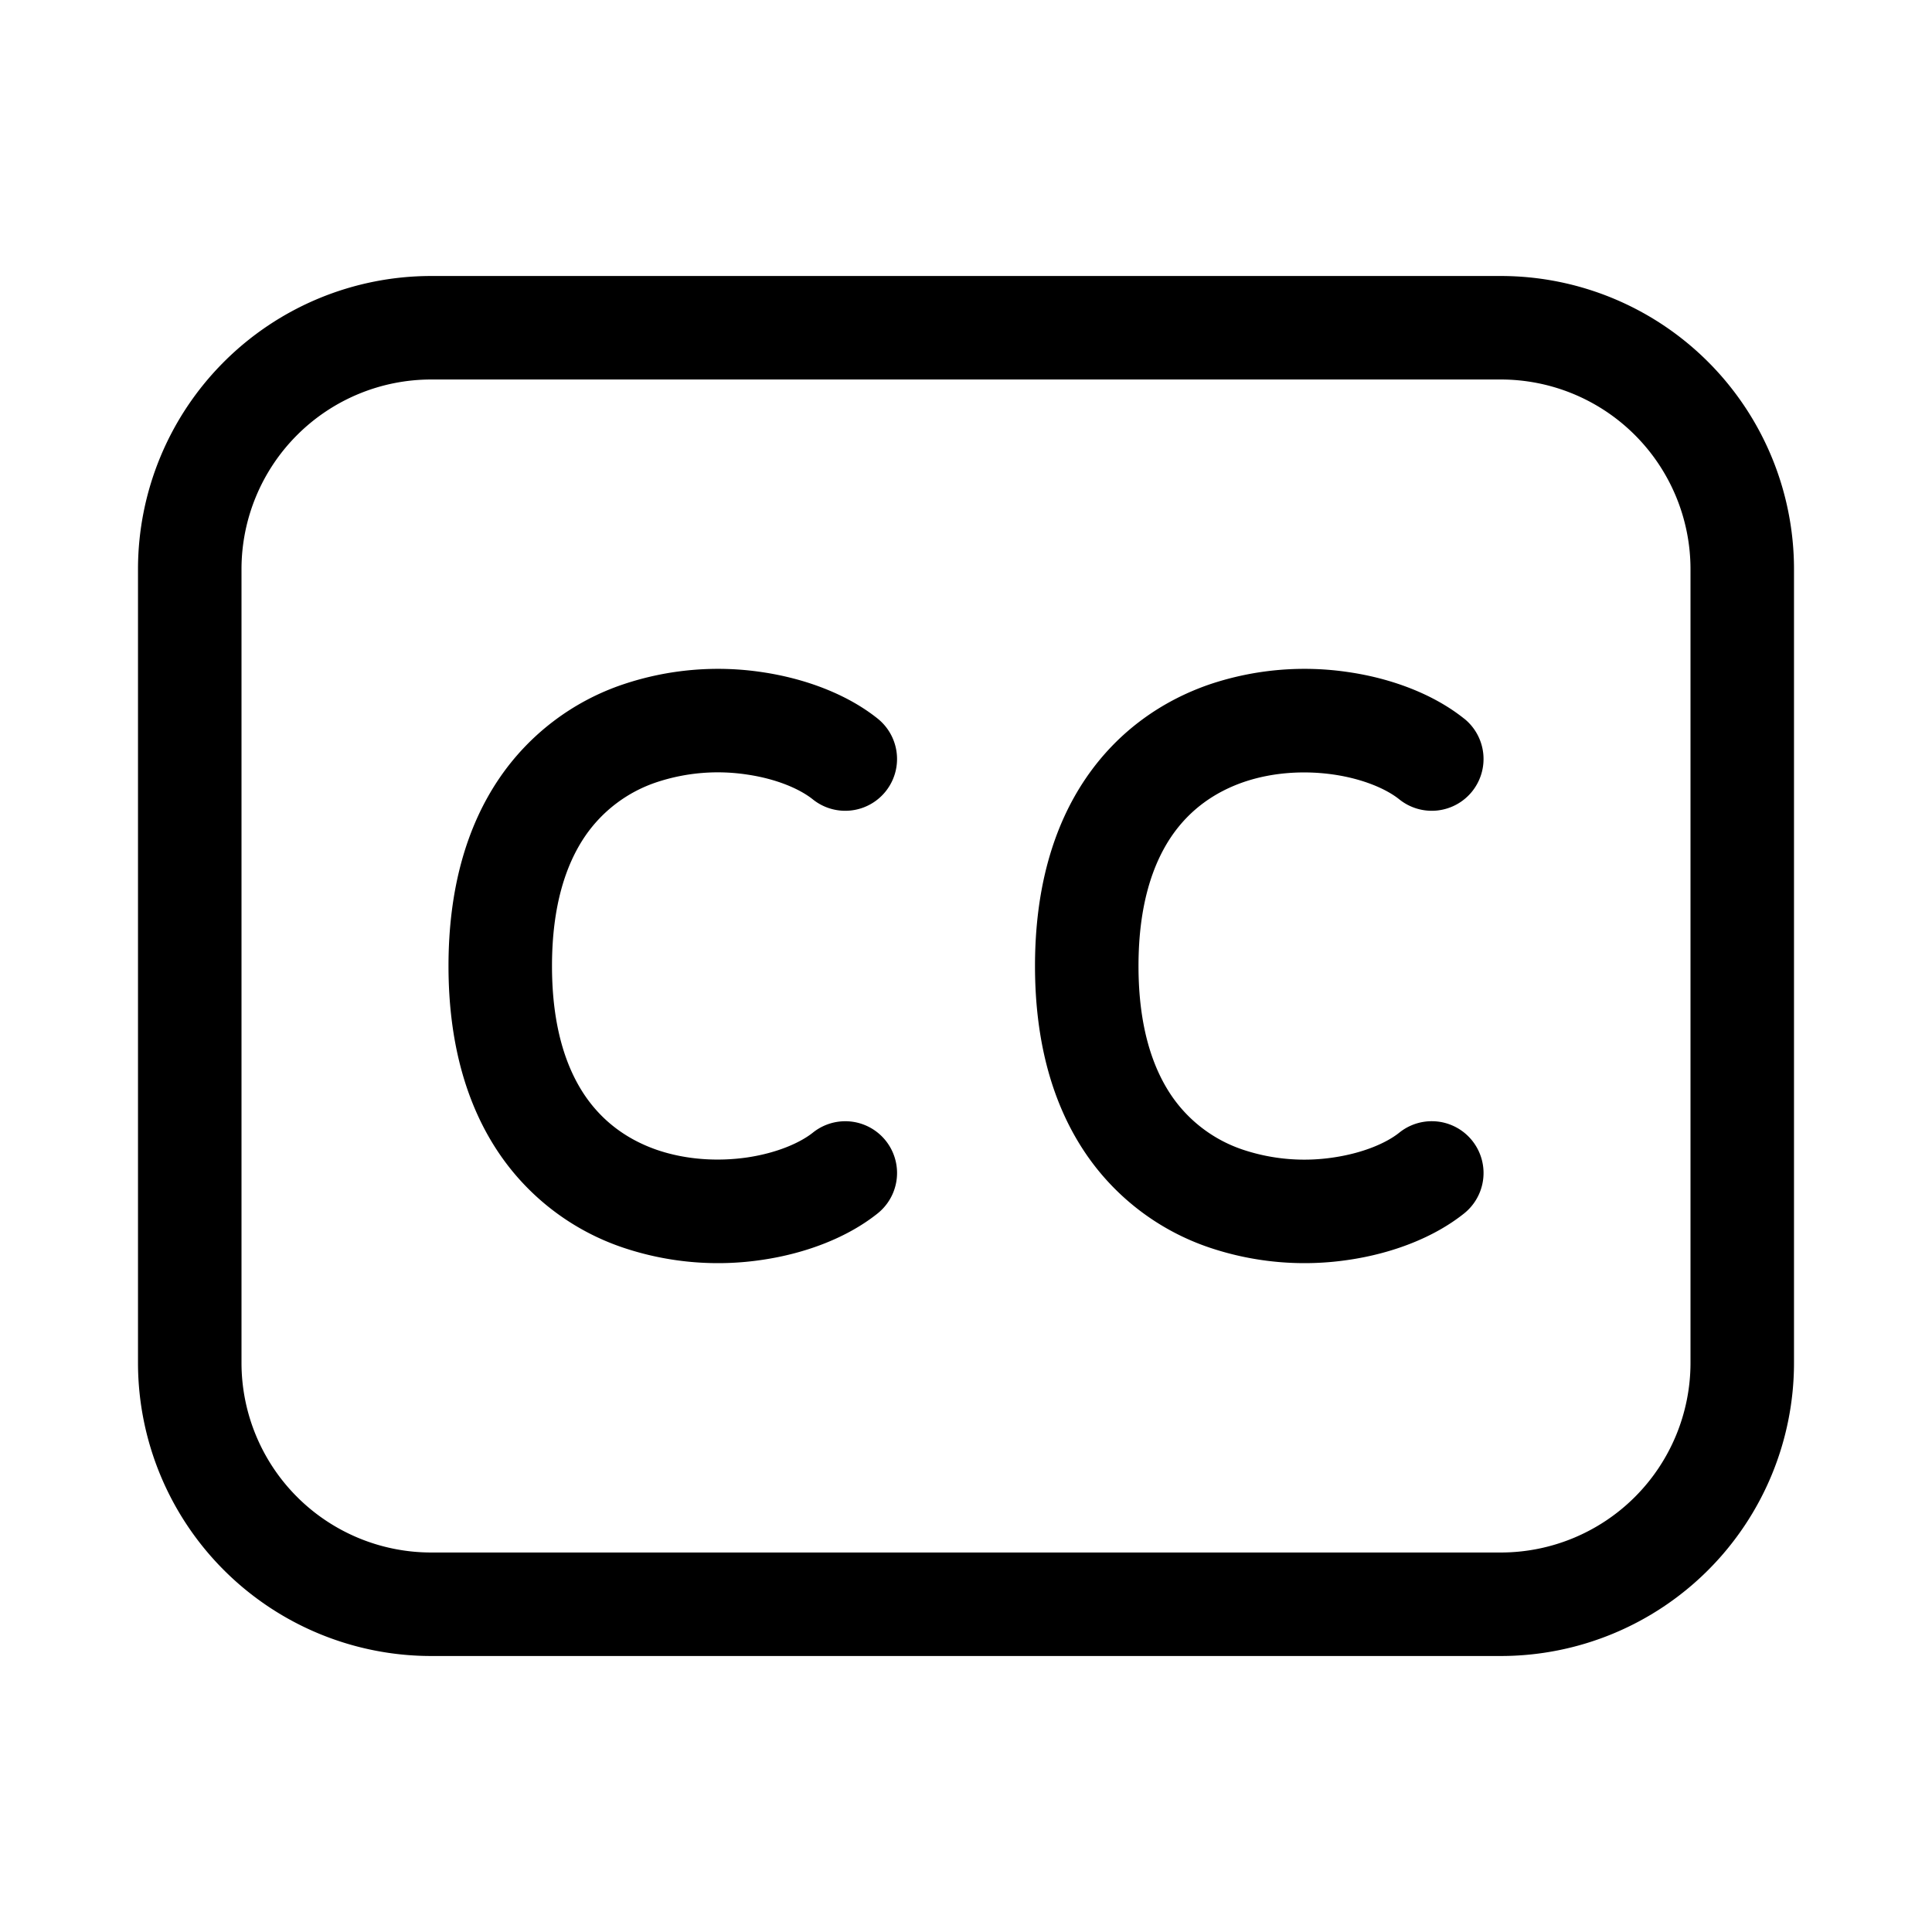 <svg xmlns="http://www.w3.org/2000/svg" xmlns:xlink="http://www.w3.org/1999/xlink" width="28" height="28" viewBox="0 0 28 28"><path fill="currentColor" d="M11.051 9.742c.622.093 1.226.319 1.668.672a.75.75 0 1 1-.938 1.172c-.183-.147-.516-.296-.95-.36a2.817 2.817 0 0 0-1.307.108a2.035 2.035 0 0 0-1.048.79C8.206 12.523 8 13.118 8 14c0 .882.206 1.477.476 1.876c.27.397.636.648 1.048.79c.42.143.883.17 1.308.108c.433-.065.766-.213.95-.36a.75.75 0 0 1 .937 1.172c-.442.353-1.046.58-1.668.672a4.315 4.315 0 0 1-2.013-.174a3.534 3.534 0 0 1-1.803-1.366c-.472-.695-.735-1.6-.735-2.718c0-1.118.263-2.023.735-2.718a3.533 3.533 0 0 1 1.803-1.366a4.315 4.315 0 0 1 2.013-.174Zm10.167.672c-.442-.353-1.045-.58-1.667-.672a4.315 4.315 0 0 0-2.013.174c-.682.233-1.33.67-1.803 1.366c-.472.695-.735 1.6-.735 2.718c0 1.118.263 2.023.735 2.718a3.534 3.534 0 0 0 1.803 1.366a4.316 4.316 0 0 0 2.013.174c.622-.092 1.226-.319 1.668-.672a.75.75 0 1 0-.938-1.172c-.182.147-.516.295-.95.36a2.817 2.817 0 0 1-1.306-.108a2.033 2.033 0 0 1-1.049-.79c-.27-.399-.476-.994-.476-1.876c0-.882.206-1.477.476-1.876c.27-.397.637-.648 1.049-.79c.419-.143.882-.17 1.306-.108c.434.064.768.213.95.36a.75.75 0 0 0 .938-1.172ZM2 8.25A4.25 4.25 0 0 1 6.25 4h15.5A4.25 4.25 0 0 1 26 8.25v11.5A4.25 4.25 0 0 1 21.75 24H6.25A4.25 4.25 0 0 1 2 19.75V8.25ZM6.25 5.5A2.75 2.75 0 0 0 3.5 8.25v11.5a2.75 2.75 0 0 0 2.75 2.75h15.5a2.75 2.75 0 0 0 2.75-2.75V8.25a2.75 2.75 0 0 0-2.75-2.75H6.25Z"/></svg>
